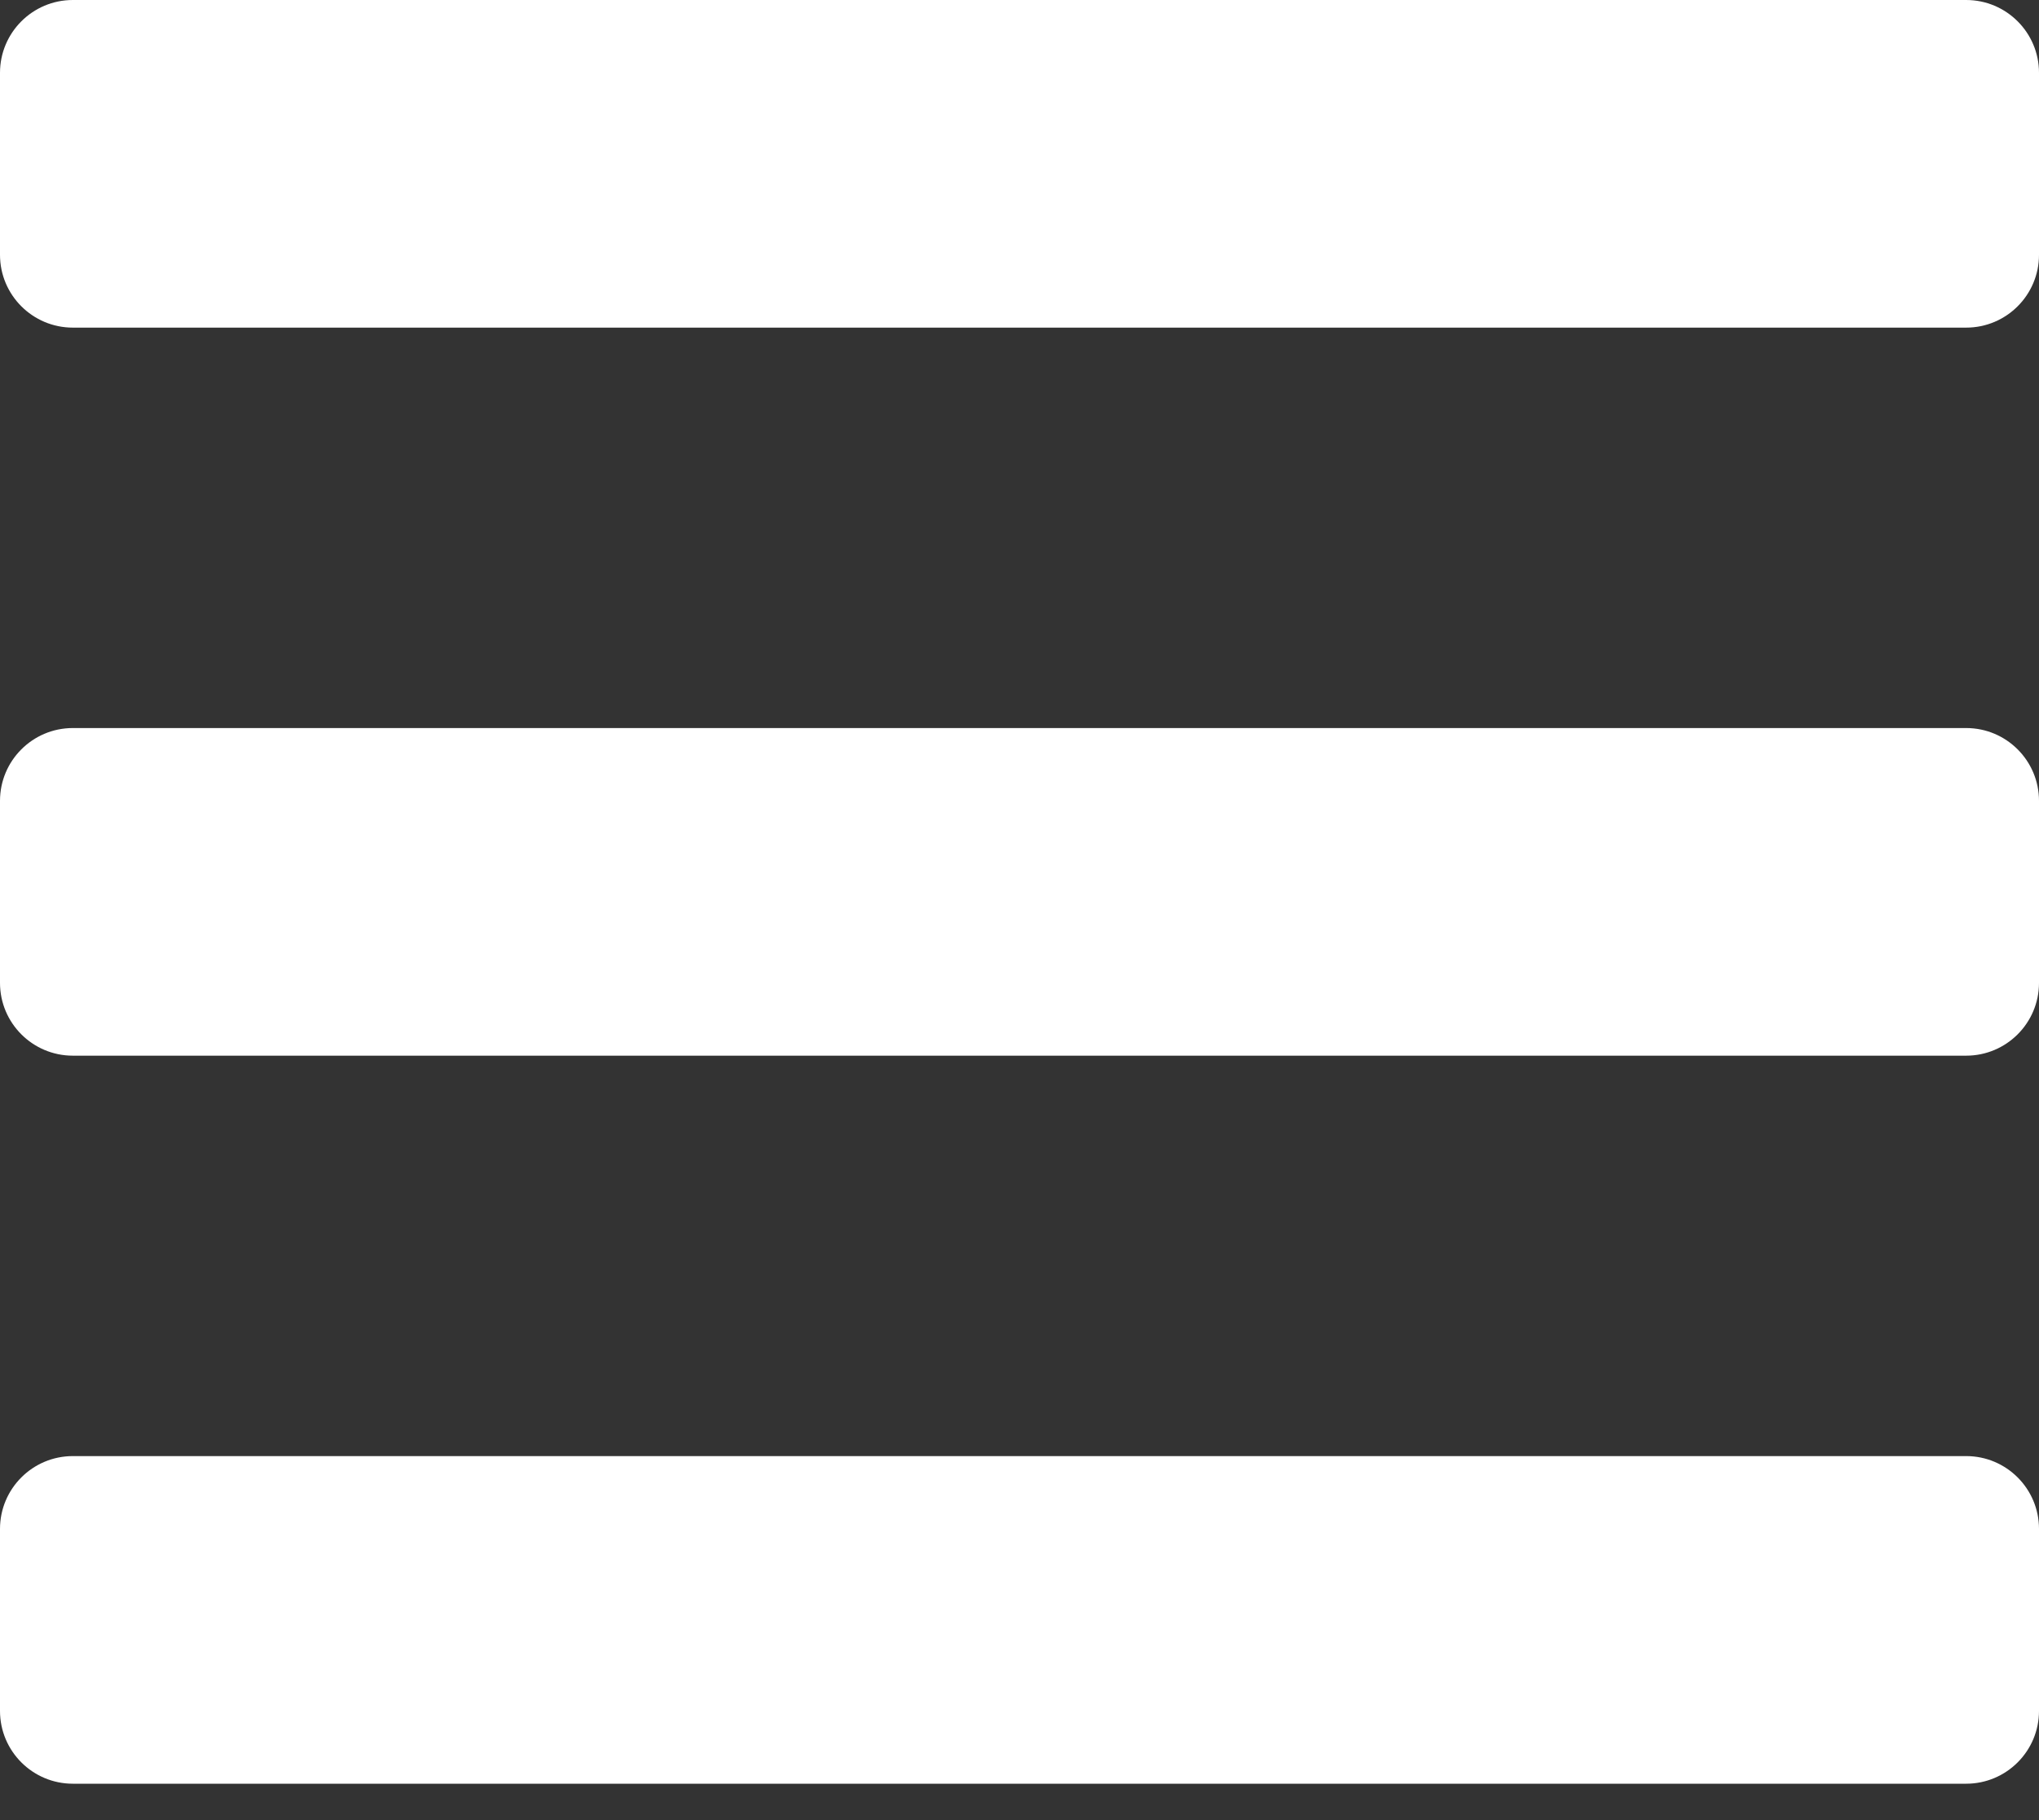 <svg width="28" height="25" viewBox="0 0 28 25" fill="none" xmlns="http://www.w3.org/2000/svg">
<rect x="0" y="0" width="28" height="25" fill="#333333" stroke="none"/>
<path d="M1 4.5H27C27.552 4.5 28 4.052 28 3.5V1C28 0.448 27.552 0 27 0H1C0.448 0 0 0.448 0 1V3.5C0 4.052 0.448 4.5 1 4.5ZM1 14.5H27C27.552 14.5 28 14.052 28 13.5V11C28 10.448 27.552 10 27 10H1C0.448 10 0 10.448 0 11V13.5C0 14.052 0.448 14.5 1 14.5ZM1 24.5H27C27.552 24.5 28 24.052 28 23.5V21C28 20.448 27.552 20 27 20H1C0.448 20 0 20.448 0 21V23.5C0 24.052 0.448 24.5 1 24.5Z" fill="white"/>
</svg>

